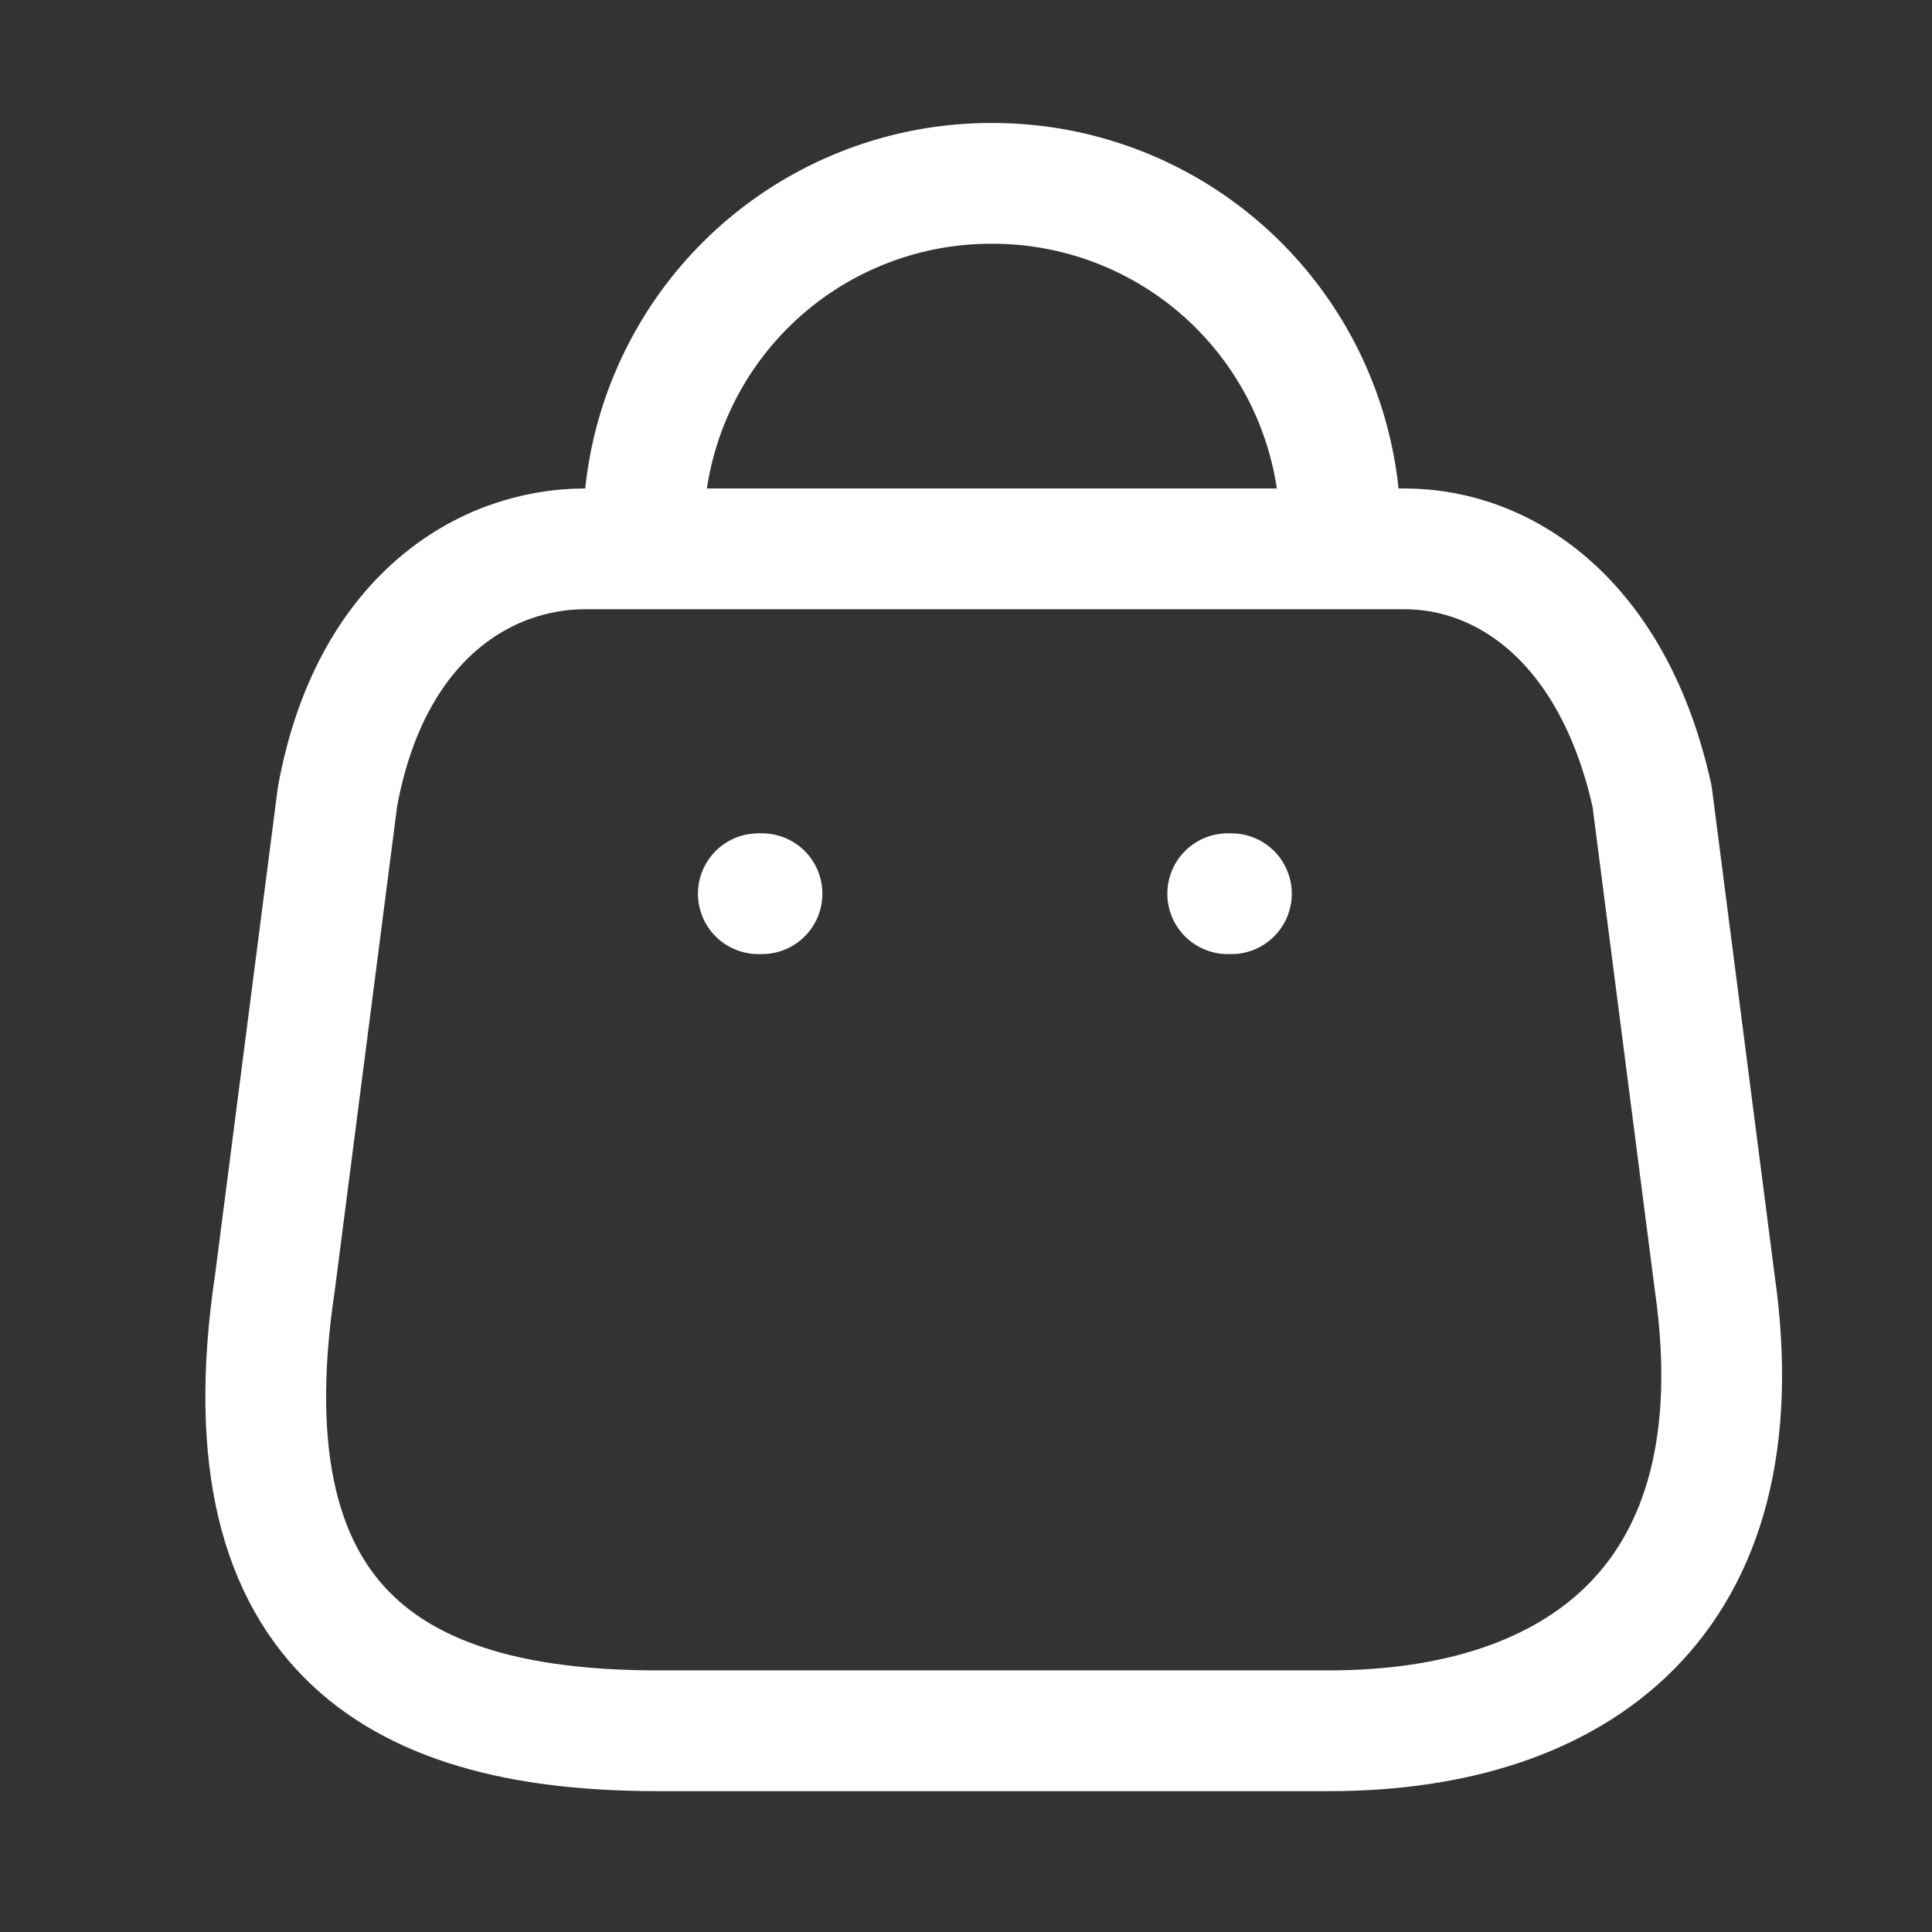 <svg xmlns="http://www.w3.org/2000/svg" width="24" height="24" viewBox="0 0 24 24"><rect x="0" y="0" width="24" height="24" fill="#333333" stroke="none"/><g transform="translate(2.5 1.5)"><path d="M13.213,14.682H4.865C1.8,14.682-.554,13.574.114,9.117L.892,3.076C1.3.851,2.723,0,3.968,0H14.146c1.263,0,2.6.915,3.076,3.076L18,9.117C18.567,13.071,16.279,14.682,13.213,14.682Z" transform="translate(0.801 5.318)" fill="none" stroke="#fff" stroke-linecap="round" stroke-linejoin="round" stroke-miterlimit="10" stroke-width="1.5"/><path d="M8.659,4.32A4.32,4.32,0,0,0,4.339,0h0A4.32,4.32,0,0,0,0,4.32H0" transform="translate(5.492 0.778)" fill="none" stroke="#fff" stroke-linecap="round" stroke-linejoin="round" stroke-miterlimit="10" stroke-width="1.5"/><path d="M.481.458H.435" transform="translate(12.316 9.144)" fill="none" stroke="#fff" stroke-linecap="round" stroke-linejoin="round" stroke-miterlimit="10" stroke-width="1.5"/><path d="M.481.458H.435" transform="translate(6.485 9.144)" fill="none" stroke="#fff" stroke-linecap="round" stroke-linejoin="round" stroke-miterlimit="10" stroke-width="1.5"/></g></svg>